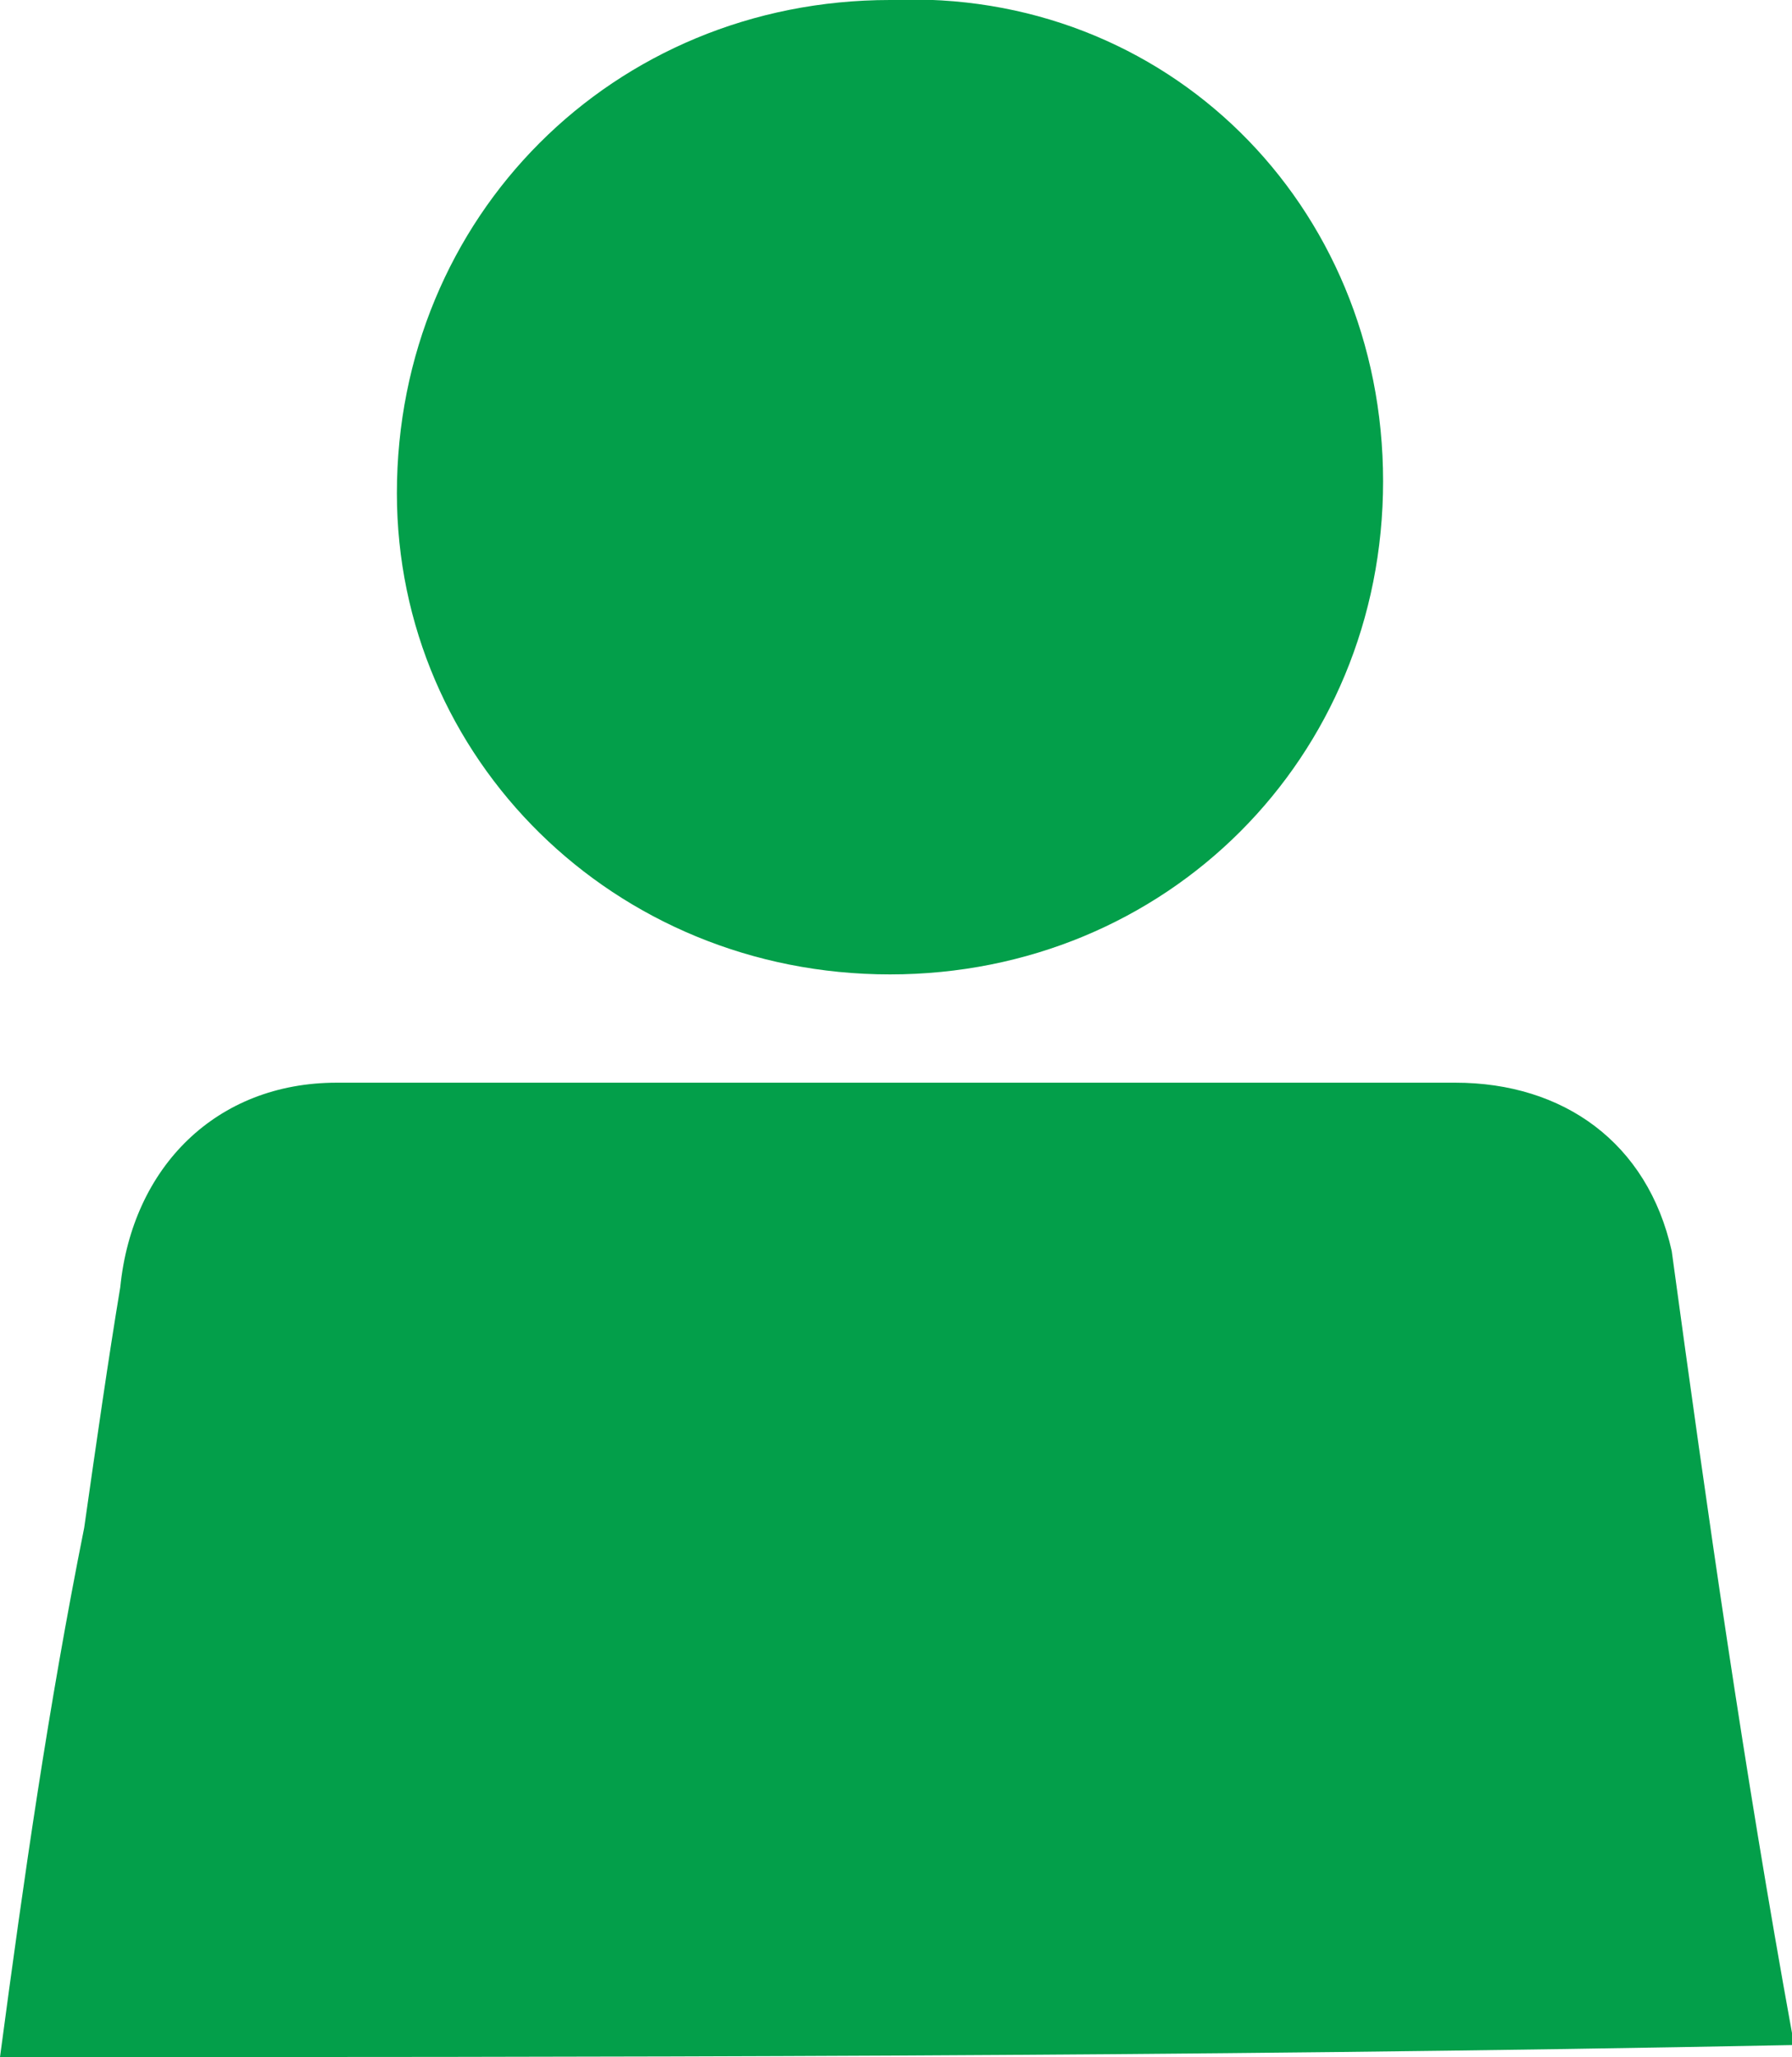 <svg version="1.1" id="Layer_21_copy" xmlns="http://www.w3.org/2000/svg" x="0" y="0" viewBox="0 0 14.9 17.1" xml:space="preserve"><style>.st0{fill:#039f4a}</style><g id="man_5_"><path class="st0" d="M0 17.1c.2-1.5.4-2.9.7-4.4.1-.7.2-1.4.3-2 .1-1 .8-1.7 1.8-1.7h9.3c.9 0 1.6.5 1.8 1.4.3 2.2.6 4.3 1 6.5v.1c-5.1.1-9.9.1-14.9.1zM11.5 4c0 2.3-1.8 4.1-4.1 4.1s-4.1-1.8-4.1-4C3.3 1.8 5.1 0 7.4 0c2.3-.1 4.1 1.7 4.1 4z"/></g></svg>